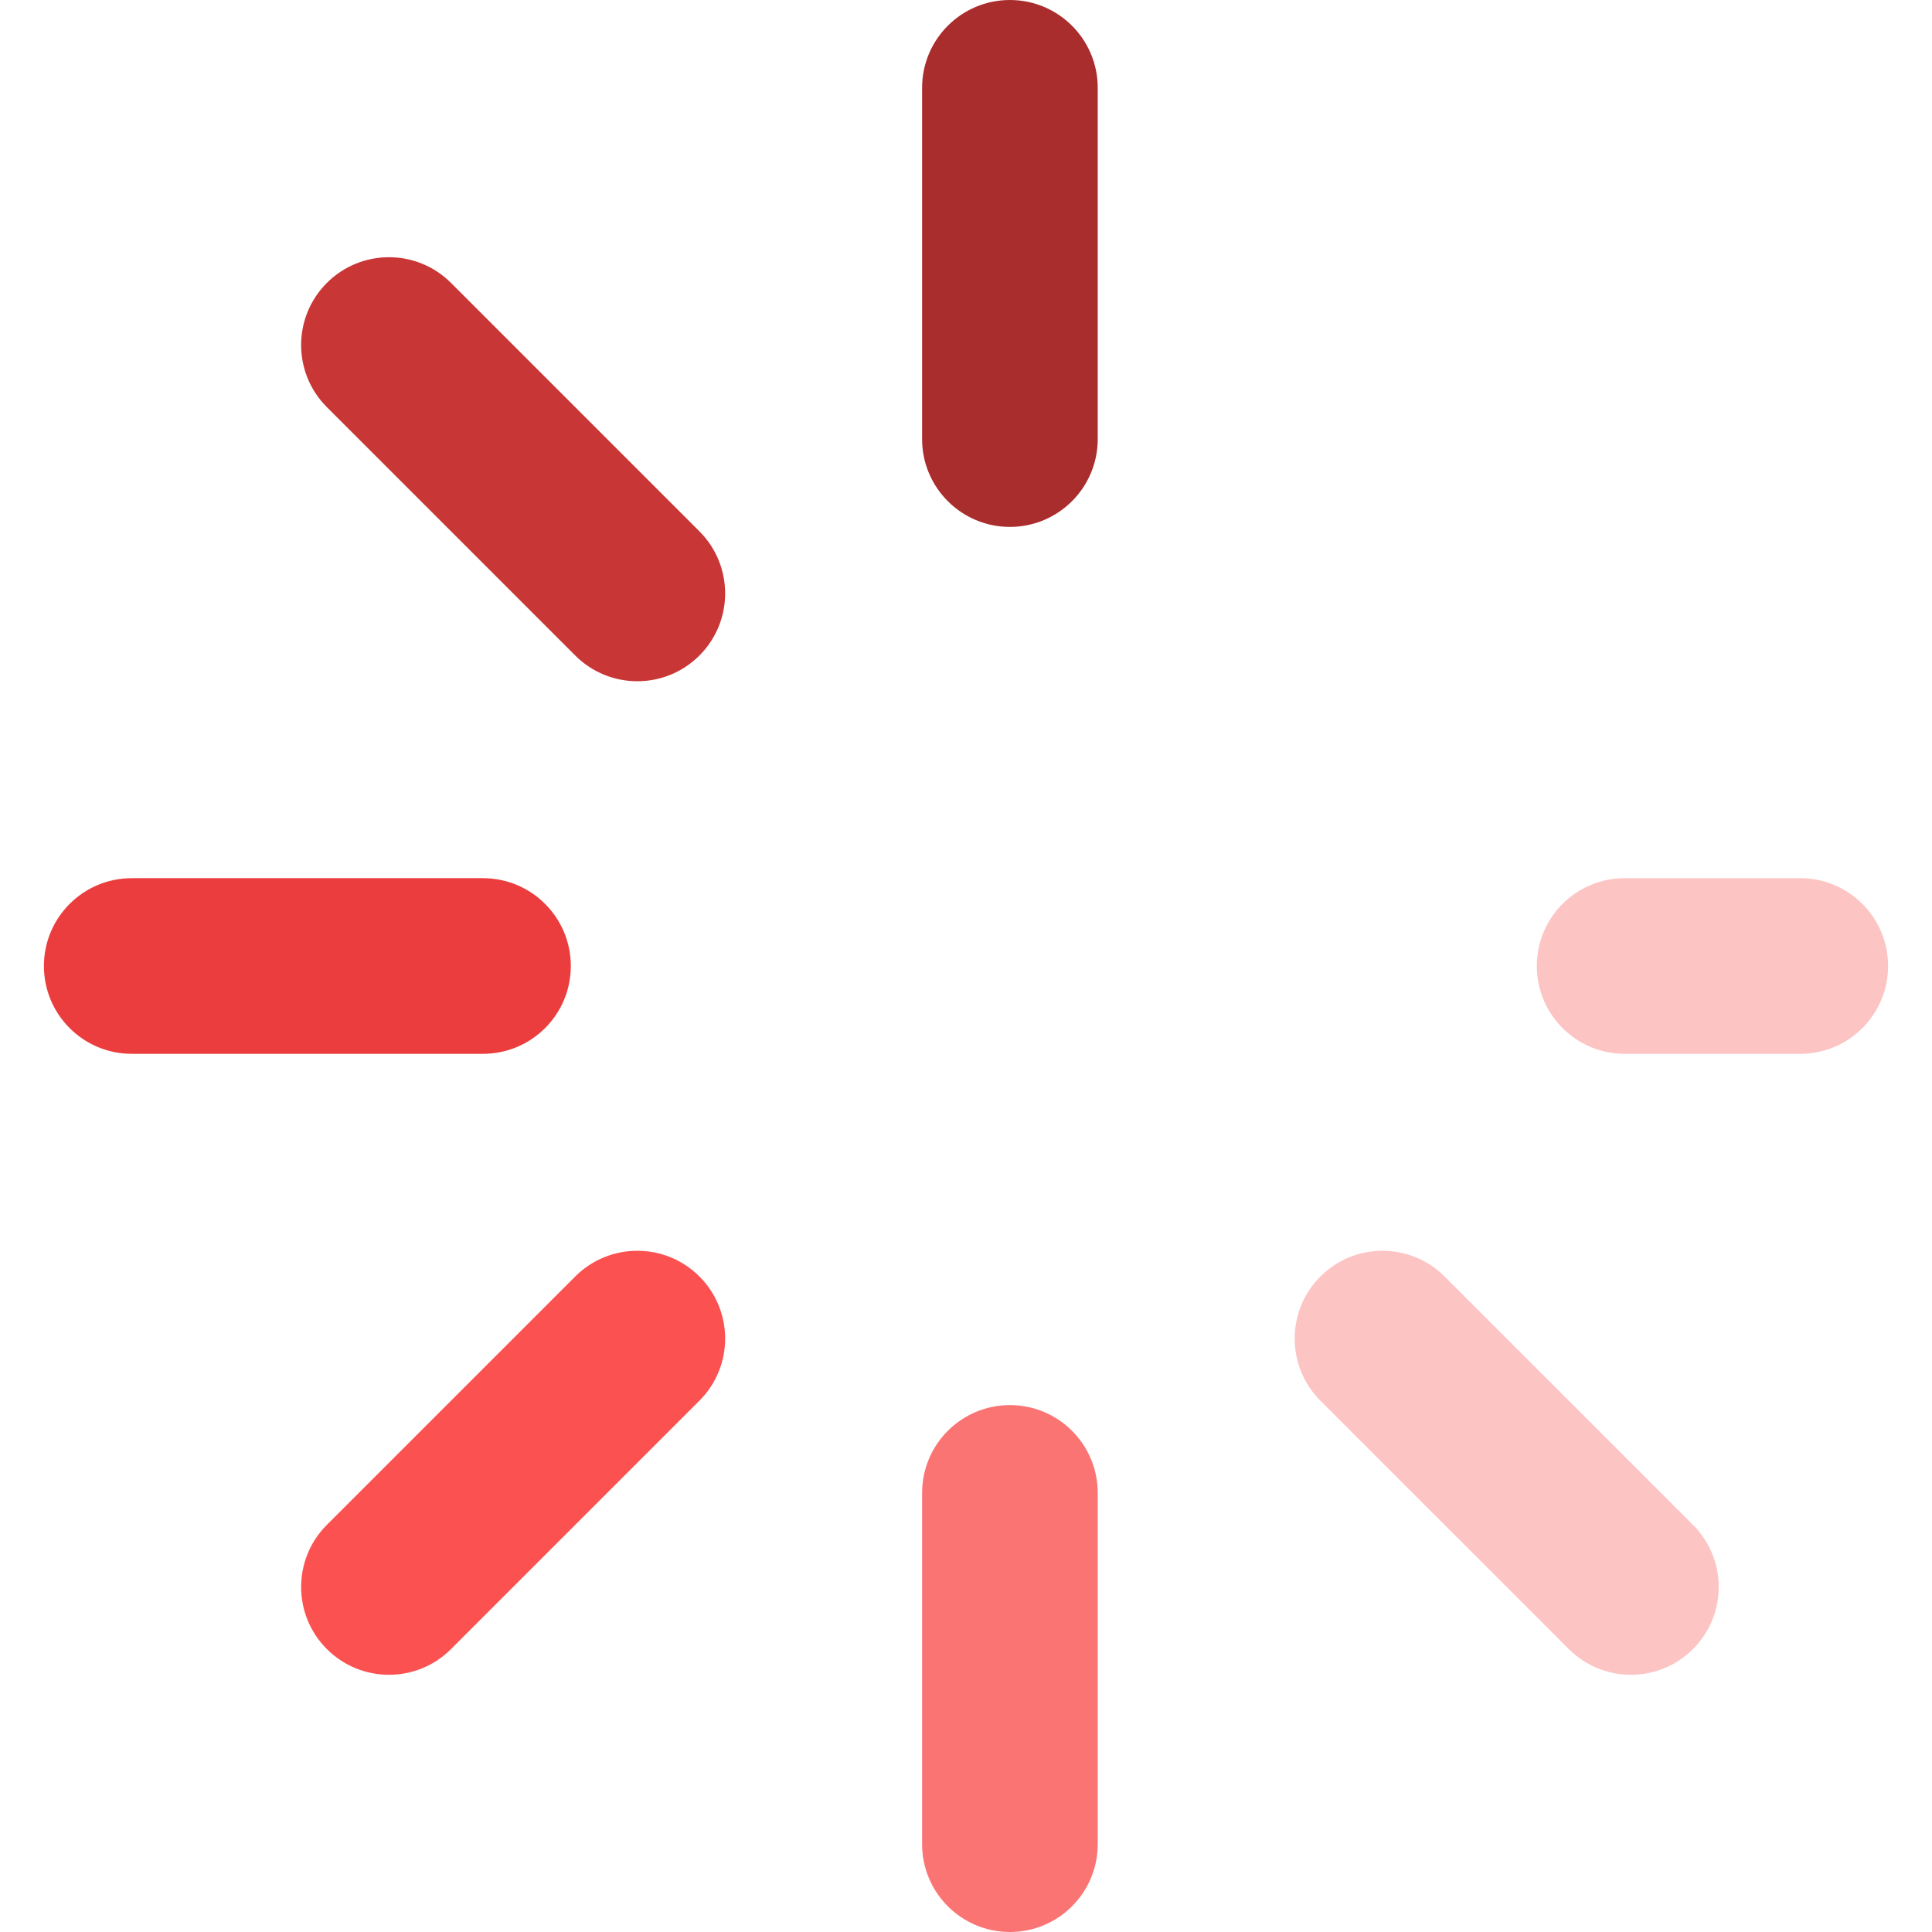 <!DOCTYPE svg PUBLIC "-//W3C//DTD SVG 1.1//EN" "http://www.w3.org/Graphics/SVG/1.1/DTD/svg11.dtd">
<!-- Uploaded to: SVG Repo, www.svgrepo.com, Transformed by: SVG Repo Mixer Tools -->
<svg height="800px" width="800px" version="1.1" id="Layer_1" xmlns="http://www.w3.org/2000/svg" xmlns:xlink="http://www.w3.org/1999/xlink" viewBox="0 0 512 512" xml:space="preserve" fill="#000000">
<g id="SVGRepo_bgCarrier" stroke-width="0"/>
<g id="SVGRepo_tracerCarrier" stroke-linecap="round" stroke-linejoin="round"/>
<g id="SVGRepo_iconCarrier"> <path style="fill:#a92d2d;" d="M267.636,0c-12.853,0-23.273,10.42-23.273,23.273v93.091c0,12.853,10.42,23.273,23.273,23.273 c12.853,0,23.273-10.42,23.273-23.273V23.273C290.909,10.42,280.489,0,267.636,0z"/> <path style="fill:#fb7474;" d="M267.638,372.364c-12.853,0-23.273,10.42-23.273,23.273v93.091c0,12.853,10.42,23.273,23.273,23.273 c12.853,0,23.273-10.42,23.273-23.273v-93.091C290.911,382.784,280.491,372.364,267.638,372.364z"/> <path style="fill:#c93636;" d="M185.355,140.808L119.529,74.98c-9.086-9.089-23.822-9.089-32.912,0 c-9.089,9.089-9.089,23.824,0,32.912l65.826,65.828c4.544,4.544,10.501,6.817,16.455,6.817c5.955,0,11.913-2.273,16.455-6.817 C194.444,164.631,194.444,149.897,185.355,140.808z"/> <g> <path style="fill:#fdc4c4;" d="M477.091,232.727h-46.545c-12.853,0-23.273,10.42-23.273,23.273 c0,12.853,10.42,23.273,23.273,23.273h46.545c12.853,0,23.273-10.42,23.273-23.273 C500.364,243.147,489.944,232.727,477.091,232.727z"/> <path style="fill:#fdc4c4;" d="M382.83,338.283c-9.087-9.089-23.823-9.087-32.912,0c-9.089,9.089-9.087,23.823,0,32.912 l65.828,65.825c4.544,4.544,10.501,6.816,16.457,6.816c5.956,0,11.913-2.273,16.455-6.816c9.089-9.089,9.089-23.824,0-32.912 L382.83,338.283z"/> </g> <path style="fill:#eb3d3d;" d="M151.273,256c0-12.853-10.42-23.273-23.273-23.273H34.909c-12.853,0-23.273,10.42-23.273,23.273 c0,12.853,10.42,23.273,23.273,23.273H128C140.853,279.273,151.273,268.853,151.273,256z"/> <path style="fill:#fb5151;" d="M185.355,338.283c-9.087-9.089-23.824-9.089-32.912,0l-65.825,65.825 c-9.089,9.087-9.089,23.824,0,32.912c4.544,4.544,10.501,6.816,16.457,6.816c5.956,0,11.913-2.271,16.455-6.816l65.825-65.825 C194.444,362.108,194.444,347.372,185.355,338.283z"/> </g>
</svg>